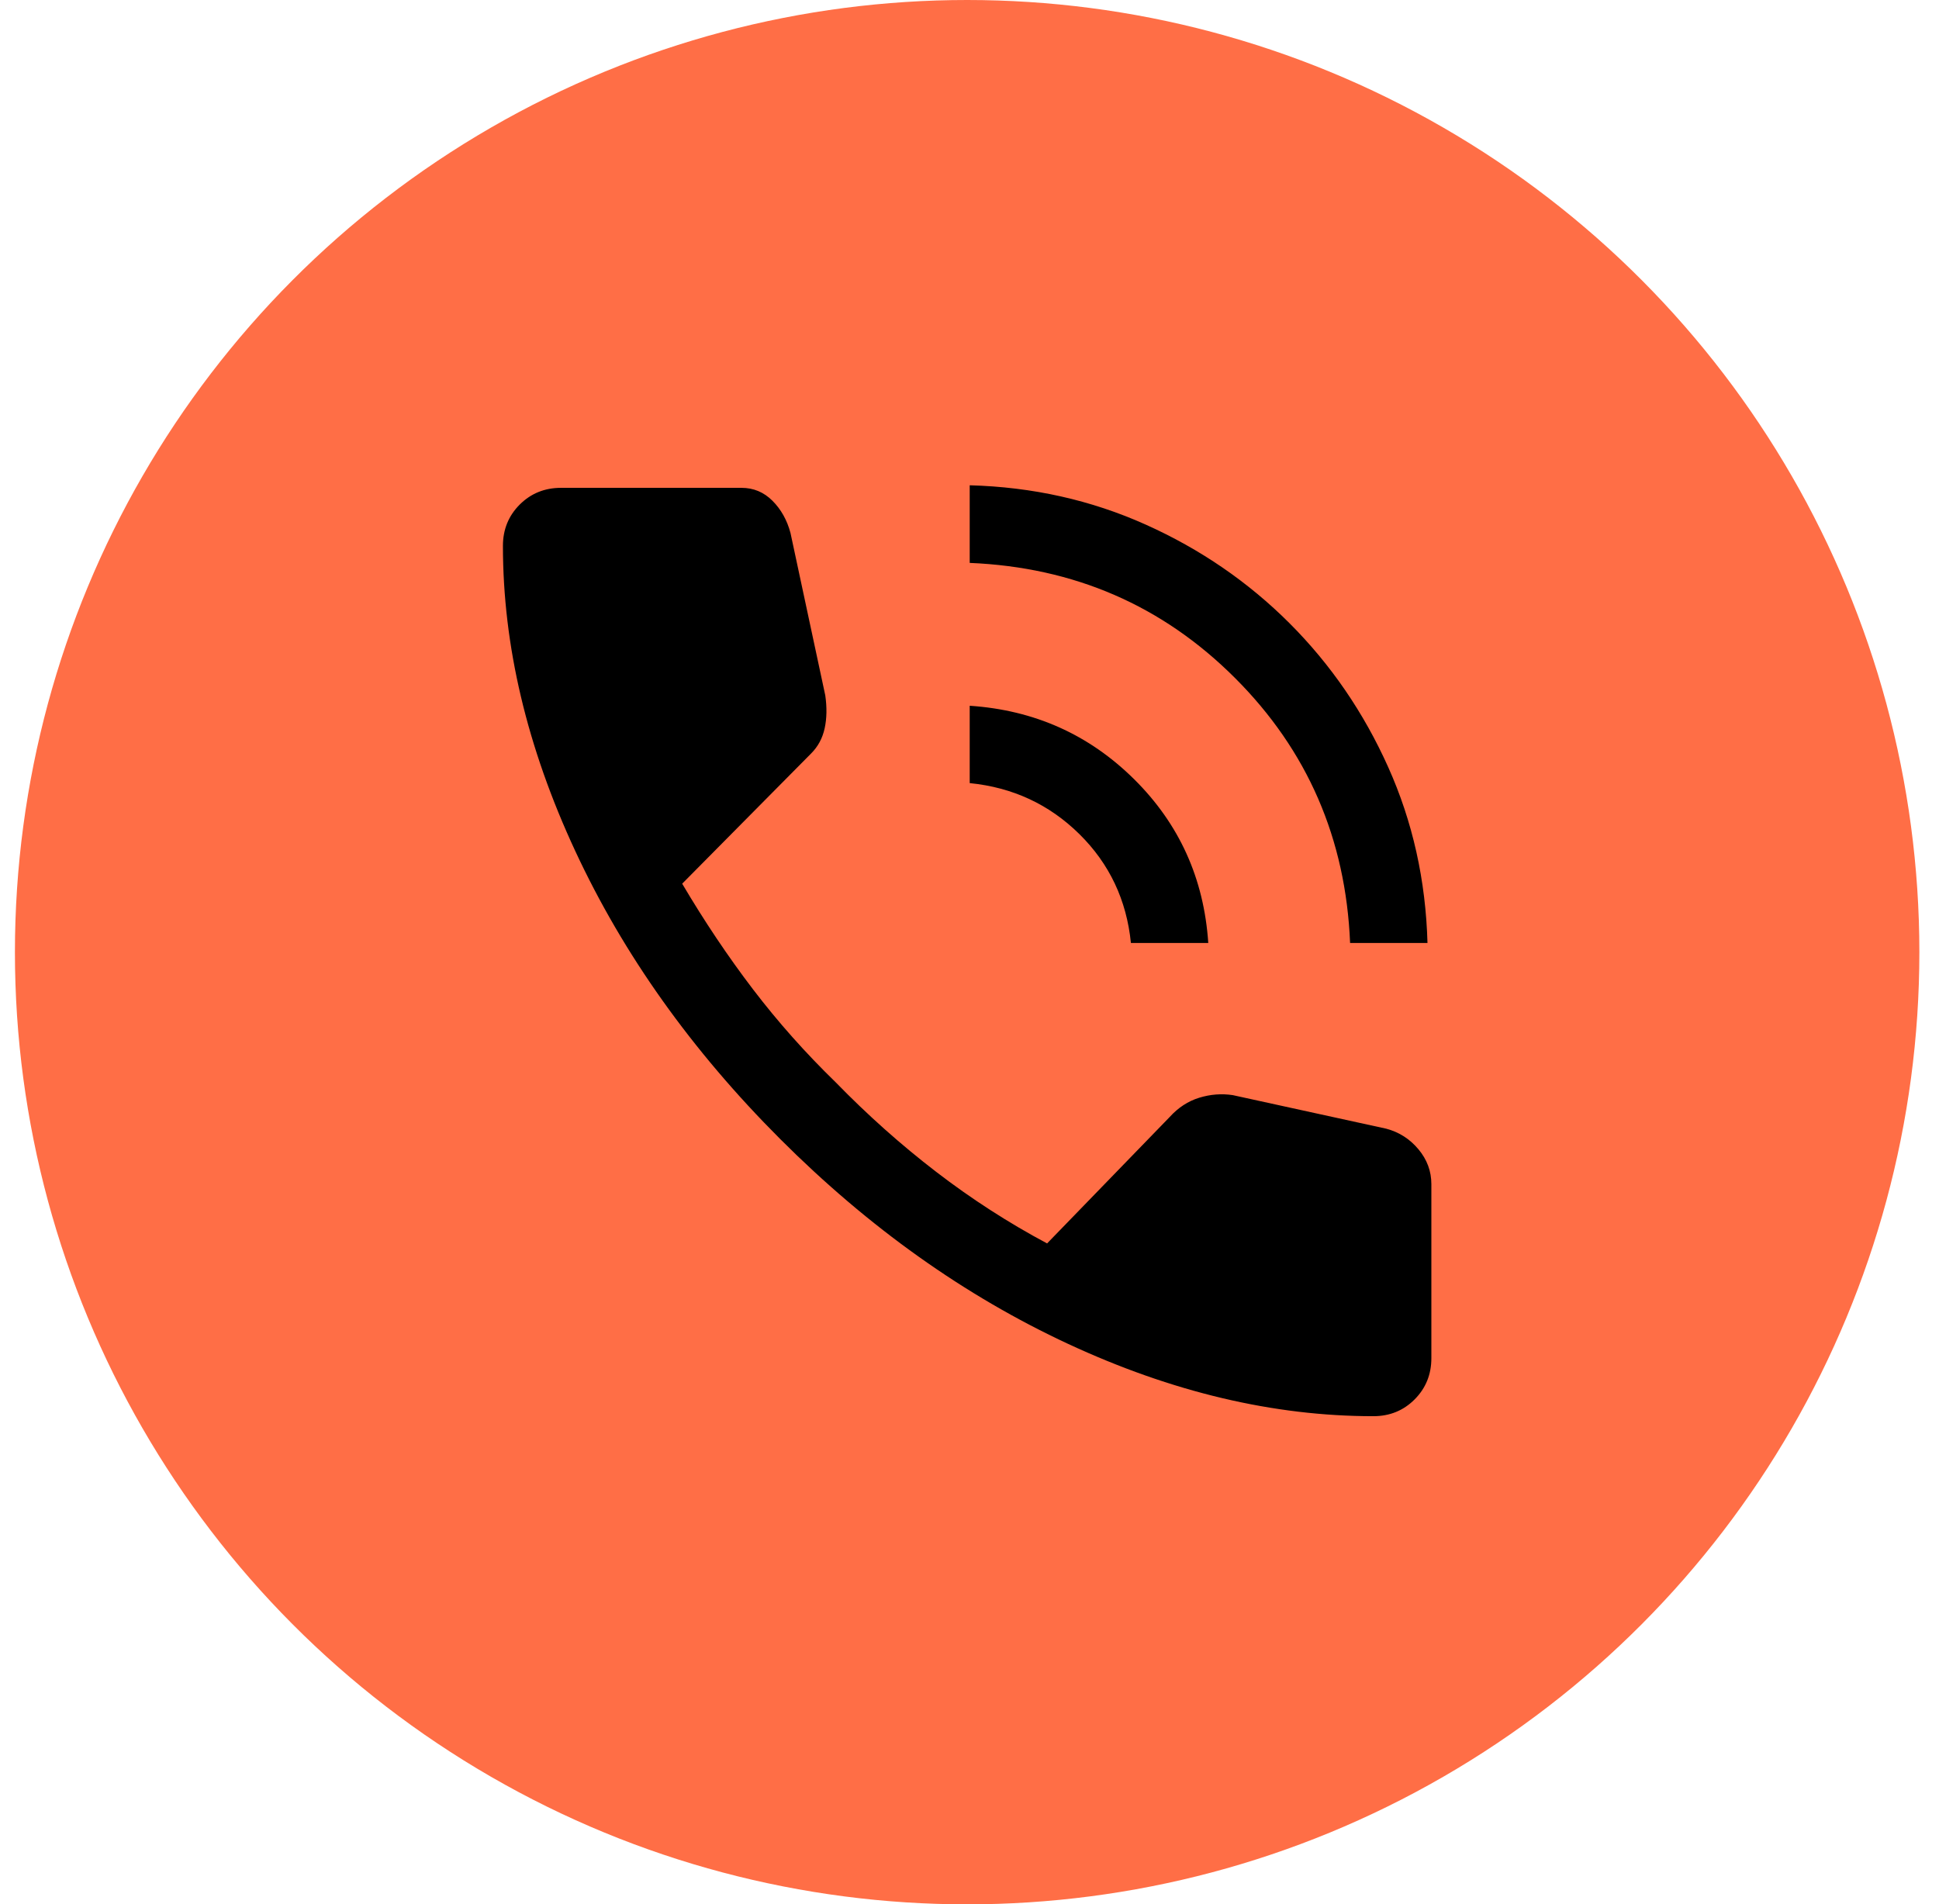 <svg width="56" height="55" viewBox="0 0 56 55" fill="none" xmlns="http://www.w3.org/2000/svg">
<circle cx="27.932" cy="27.501" r="27.501" fill="#FF6E46"/>
<path d="M38.992 27.236C38.868 24.224 37.76 21.672 35.667 19.581C33.575 17.49 31.021 16.383 28.006 16.258V14.016C29.819 14.065 31.513 14.444 33.09 15.152C34.666 15.859 36.05 16.809 37.242 18C38.434 19.192 39.383 20.576 40.091 22.153C40.799 23.729 41.177 25.424 41.227 27.236H38.992ZM32.662 27.236C32.537 25.995 32.041 24.946 31.172 24.089C30.303 23.233 29.248 22.742 28.006 22.618V20.384C29.869 20.508 31.451 21.215 32.755 22.506C34.058 23.797 34.772 25.374 34.896 27.236H32.662ZM39.663 40.903C36.783 40.903 33.847 40.208 30.855 38.818C27.864 37.428 25.089 35.454 22.532 32.897C19.975 30.339 18.001 27.565 16.611 24.573C15.22 21.582 14.525 18.646 14.525 15.766C14.525 15.294 14.687 14.897 15.009 14.574C15.332 14.252 15.729 14.09 16.201 14.09H21.415C21.762 14.09 22.06 14.214 22.309 14.463C22.557 14.711 22.731 15.021 22.83 15.393L23.835 20.086C23.885 20.433 23.879 20.75 23.817 21.035C23.755 21.321 23.625 21.563 23.426 21.762L19.702 25.523C20.347 26.615 21.03 27.633 21.75 28.577C22.47 29.52 23.265 30.414 24.134 31.258C25.052 32.201 26.02 33.064 27.038 33.846C28.056 34.628 29.124 35.317 30.241 35.913L33.779 32.264C34.027 31.99 34.313 31.804 34.635 31.705C34.958 31.606 35.281 31.581 35.604 31.63L40.035 32.599C40.408 32.698 40.718 32.897 40.966 33.194C41.215 33.492 41.339 33.828 41.339 34.2V39.227C41.339 39.699 41.177 40.096 40.855 40.419C40.532 40.742 40.135 40.903 39.663 40.903Z" fill="black"/>
</svg>
